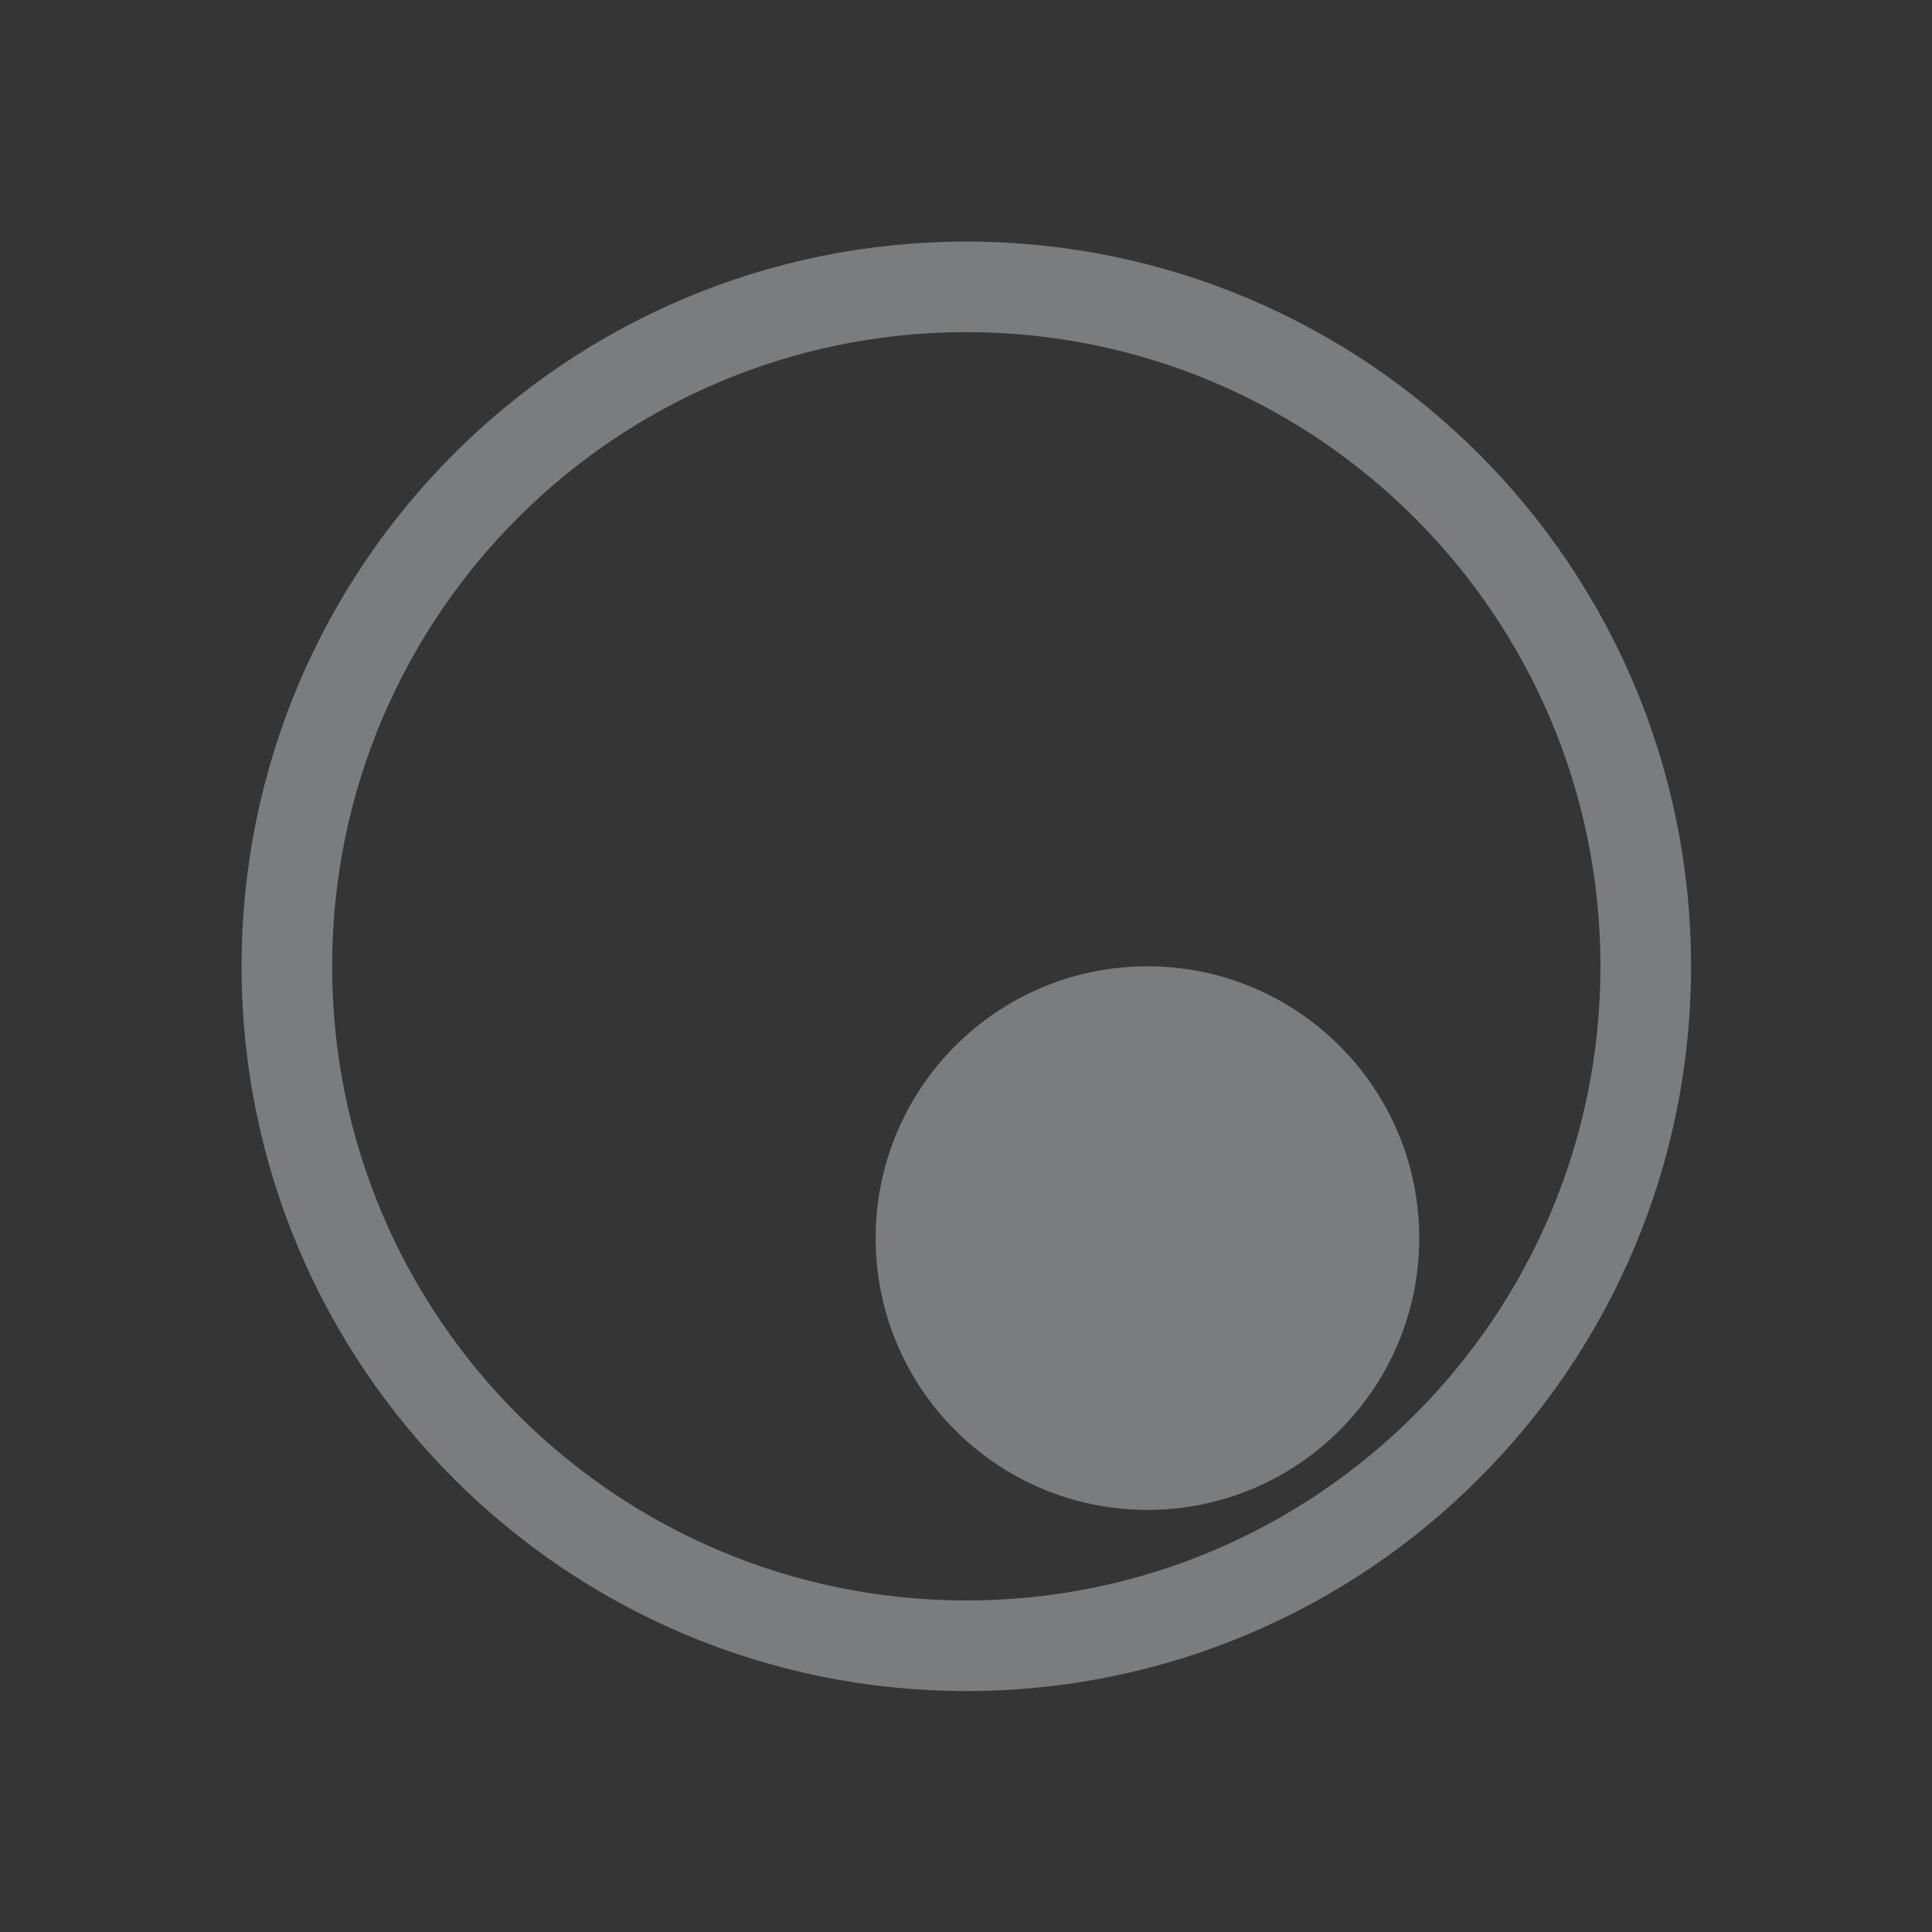 <?xml version="1.0" encoding="UTF-8" standalone="no"?>
<svg
   width="32"
   height="32"
   version="1.1"
   id="svg1"
   sodipodi:docname="quassel-symbolic.svg"
   inkscape:version="1.3.2 (091e20ef0f, 2023-11-25)"
   xmlns:inkscape="http://www.inkscape.org/namespaces/inkscape"
   xmlns:sodipodi="http://sodipodi.sourceforge.net/DTD/sodipodi-0.dtd"
   xmlns="http://www.w3.org/2000/svg"
   xmlns:svg="http://www.w3.org/2000/svg">
  <rect width="100%" height="100%" fill="#333333" stroke="none"/>
  <defs
     id="defs1" />
  <sodipodi:namedview
     id="namedview1"
     pagecolor="#ffffff"
     bordercolor="#999999"
     borderopacity="1"
     inkscape:showpageshadow="2"
     inkscape:pageopacity="0"
     inkscape:pagecheckerboard="0"
     inkscape:deskcolor="#d1d1d1"
     inkscape:zoom="17.318182"
     inkscape:cx="10.220472"
     inkscape:cy="15.244094"
     inkscape:window-width="1920"
     inkscape:window-height="994"
     inkscape:window-x="0"
     inkscape:window-y="0"
     inkscape:window-maximized="1"
     inkscape:current-layer="svg1" />
  <style
     type="text/css"
     id="current-color-scheme">.ColorScheme-Text{color:#7B7C7E;}.ColorScheme-Background{color:#EFF0F1;}.ColorScheme-Highlight{color:#3DAEE6;}.ColorScheme-ViewText{color:#7B7C7E;}.ColorScheme-ViewBackground{color:#FCFCFC;}.ColorScheme-ViewHover{color:#3DAEE6;}.ColorScheme-ViewFocus{color:#1E92FF;}.ColorScheme-ButtonText{color:#7B7C7E;}.ColorScheme-ButtonBackground{color:#EFF0F1;}.ColorScheme-ButtonHover{color:#3DAEE6;}.ColorScheme-ButtonFocus { color: #1E92FF; } </style>
  <g
     id="quassel"
     transform="matrix(1.455,0,0,1.455,-1.455,-1.455)">
    <rect
       y="1"
       x="1"
       height="22"
       width="22"
       id="rect3881"
       style="fill:#ffffff;fill-opacity:0.01;stroke:none" />
    <path
       style="fill:currentColor;fill-opacity:1;stroke:none;stroke-width:1.031"
       d="m 12,3.75 c -4.556,0 -8.25,3.694 -8.25,8.25 0,4.556 3.694,8.25 8.25,8.25 4.556,0 8.25,-3.694 8.25,-8.25 0,-4.556 -3.694,-8.25 -8.25,-8.25 z m 0,1.031 c 3.987,0 7.219,3.232 7.219,7.219 0,3.987 -3.232,7.219 -7.219,7.219 -3.987,0 -7.219,-3.232 -7.219,-7.219 0,-3.987 3.232,-7.219 7.219,-7.219 z M 14.062,12 c -1.709,0 -3.094,1.385 -3.094,3.094 0,1.709 1.385,3.094 3.094,3.094 1.709,0 3.094,-1.385 3.094,-3.094 C 17.156,13.385 15.771,12 14.062,12 Z"
       id="path2999"
       class="ColorScheme-Text"
       inkscape:connector-curvature="0" />
  </g>
</svg>
